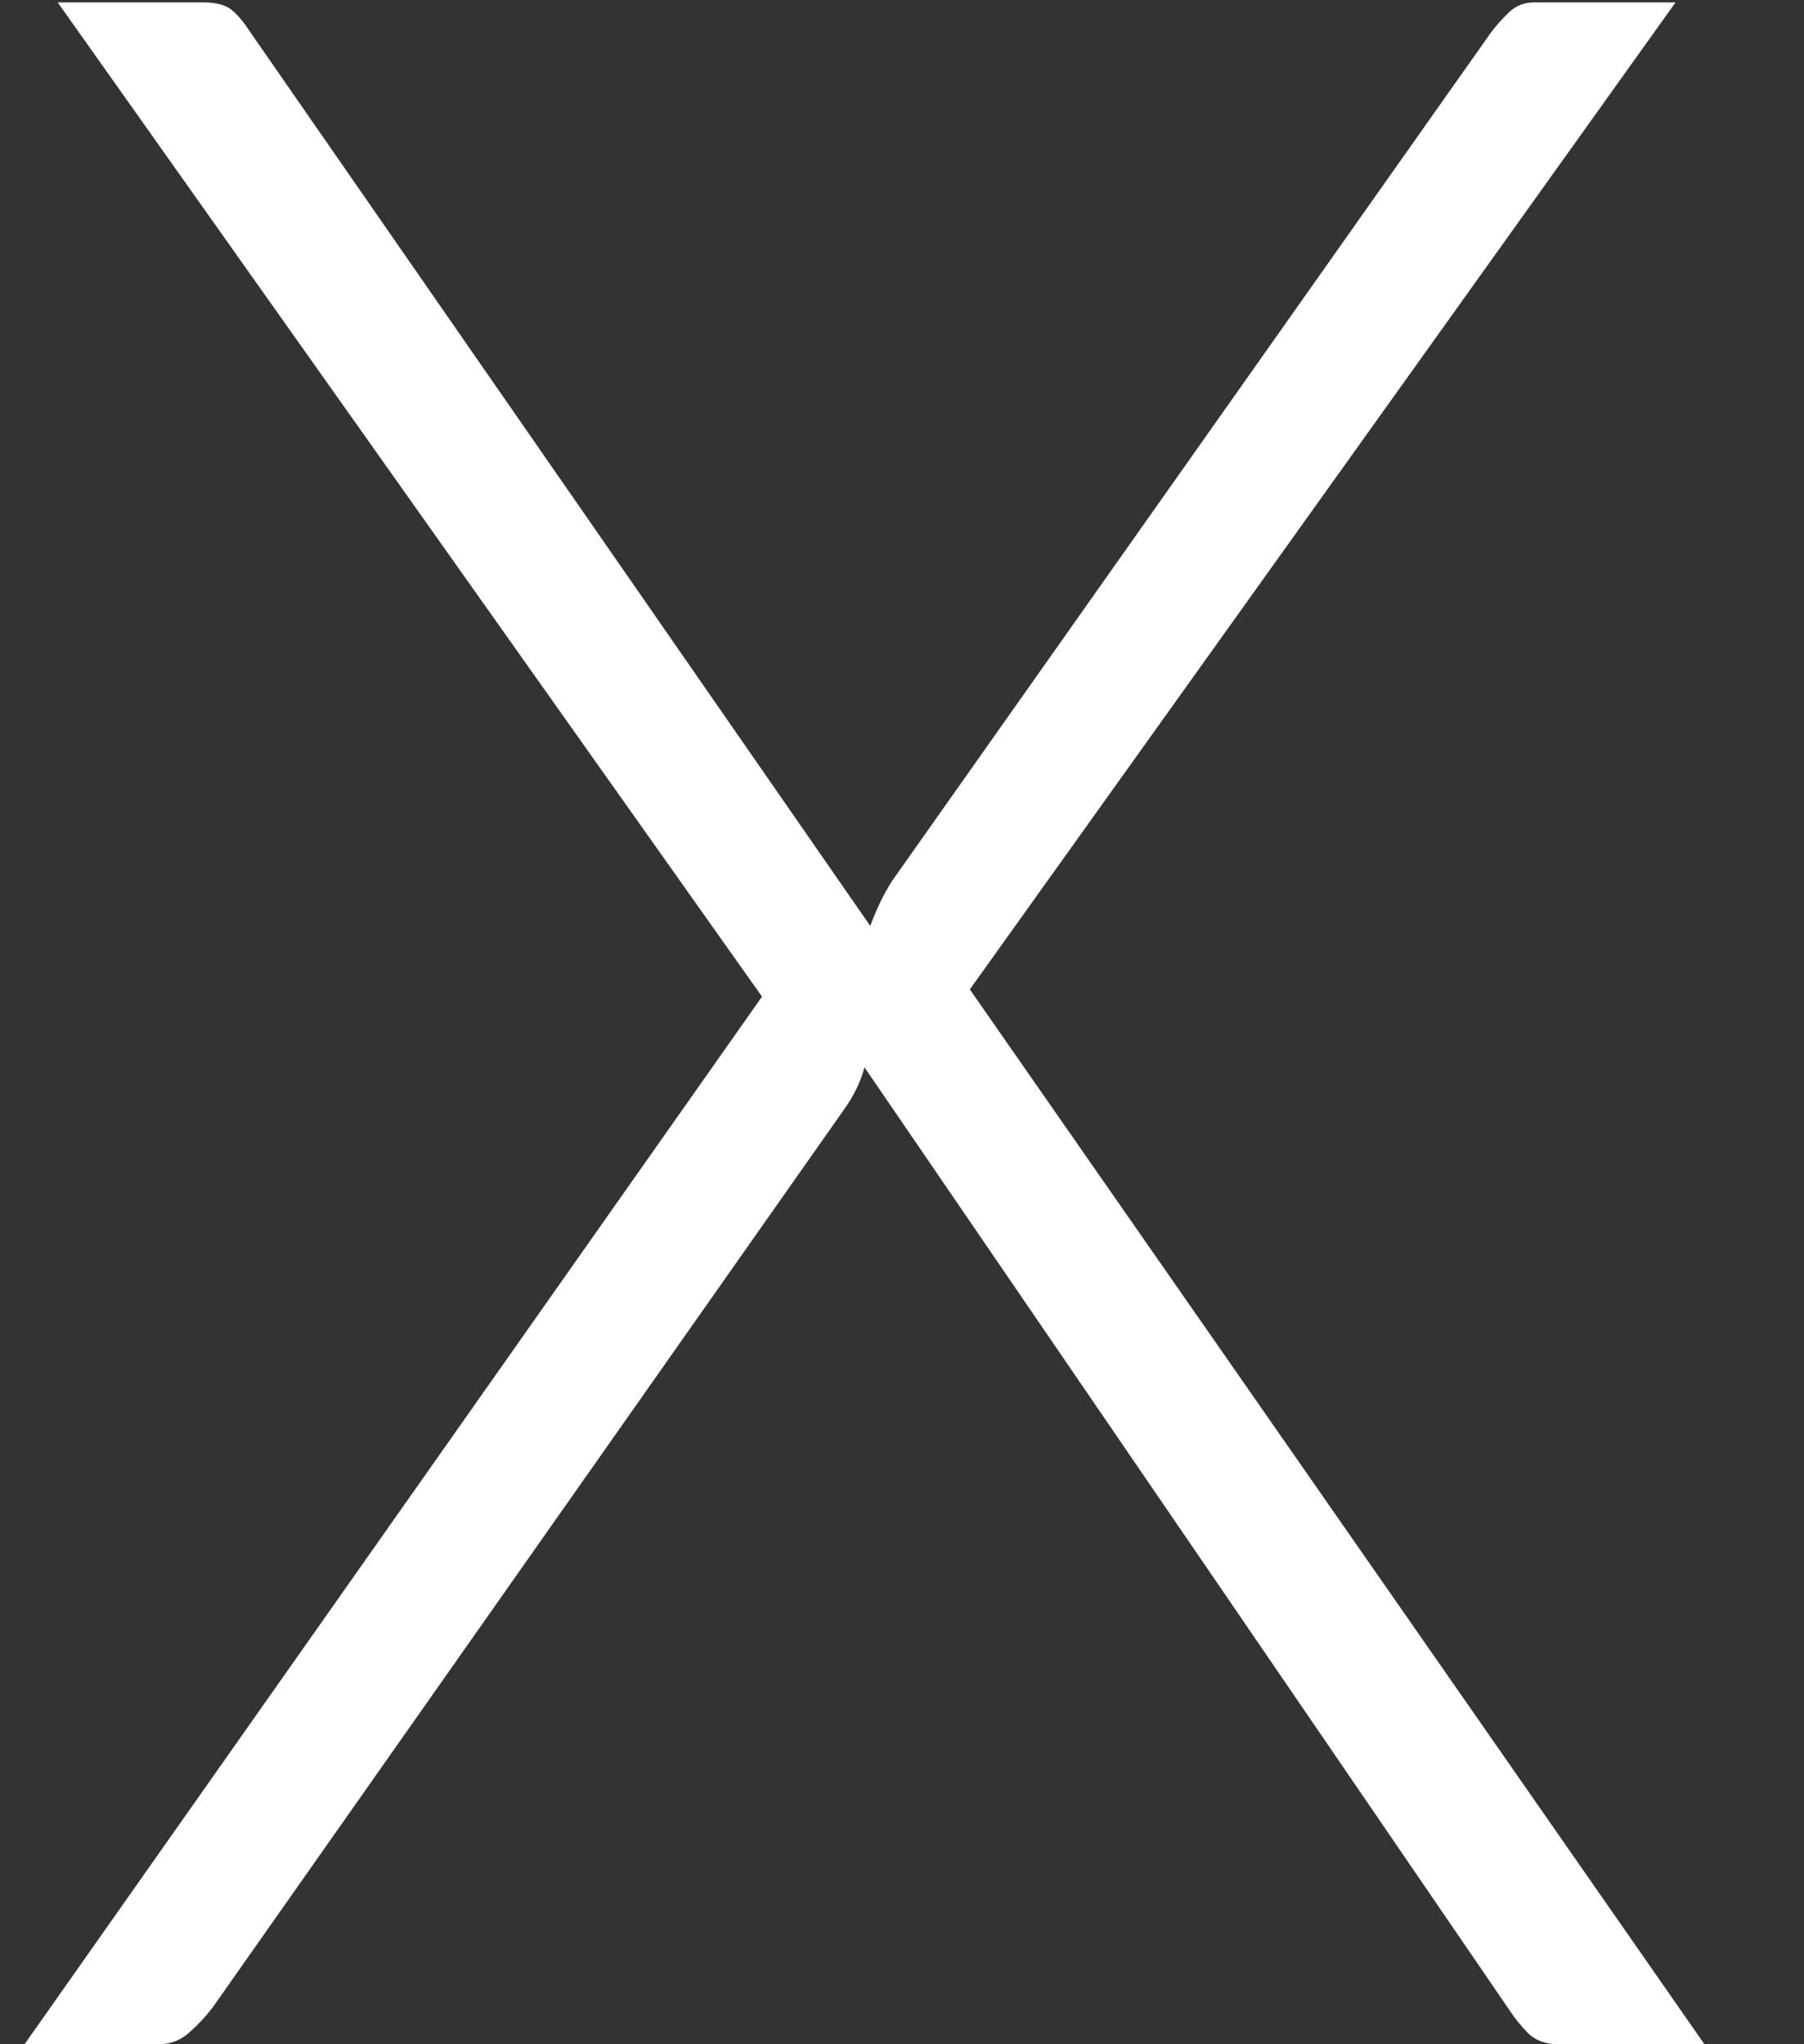 <?xml version="1.0" encoding="UTF-8"?>
<svg width="15px" height="17px" viewBox="0 0 15 17" version="1.1" xmlns="http://www.w3.org/2000/svg" xmlns:xlink="http://www.w3.org/1999/xlink">
    <rect x="0" y="0" width="15" height="17" fill="#333333" stroke="none"/>
    <!-- Generator: Sketch 58 (84663) - https://sketch.com -->
    <title>X</title>
    <desc>Created with Sketch.</desc>
    <g id="Page-1" stroke="none" stroke-width="1" fill="none" fill-rule="evenodd">
        <g id="mobile-home-search-flight" transform="translate(-278, -21)" fill="#FFFFFF" fill-rule="nonzero">
            <g id="HEADER">
                <path d="M284.336,29.288 L278.48,21.02 L279.692,21.02 C279.804,21.02 279.886,21.044 279.938,21.092 C279.99,21.14 280.036,21.196 280.076,21.26 L285.236,28.7 C285.26,28.636 285.286,28.574 285.314,28.514 C285.342,28.454 285.376,28.392 285.416,28.328 L290.396,21.272 C290.444,21.208 290.496,21.15 290.552,21.098 C290.608,21.046 290.676,21.02 290.756,21.02 L291.932,21.02 L286.064,29.228 L292.172,38 L290.96,38 C290.848,38 290.76,37.966 290.696,37.898 C290.653,37.853 290.616,37.808 290.584,37.765 L285.188,29.876 C285.156,29.996 285.1,30.112 285.02,30.224 L279.764,37.7 C279.708,37.772 279.644,37.84 279.572,37.904 C279.5,37.968 279.416,38 279.32,38 L278.204,38 L284.336,29.288 Z" id="X"></path>
            </g>
        </g>
    </g>
</svg>